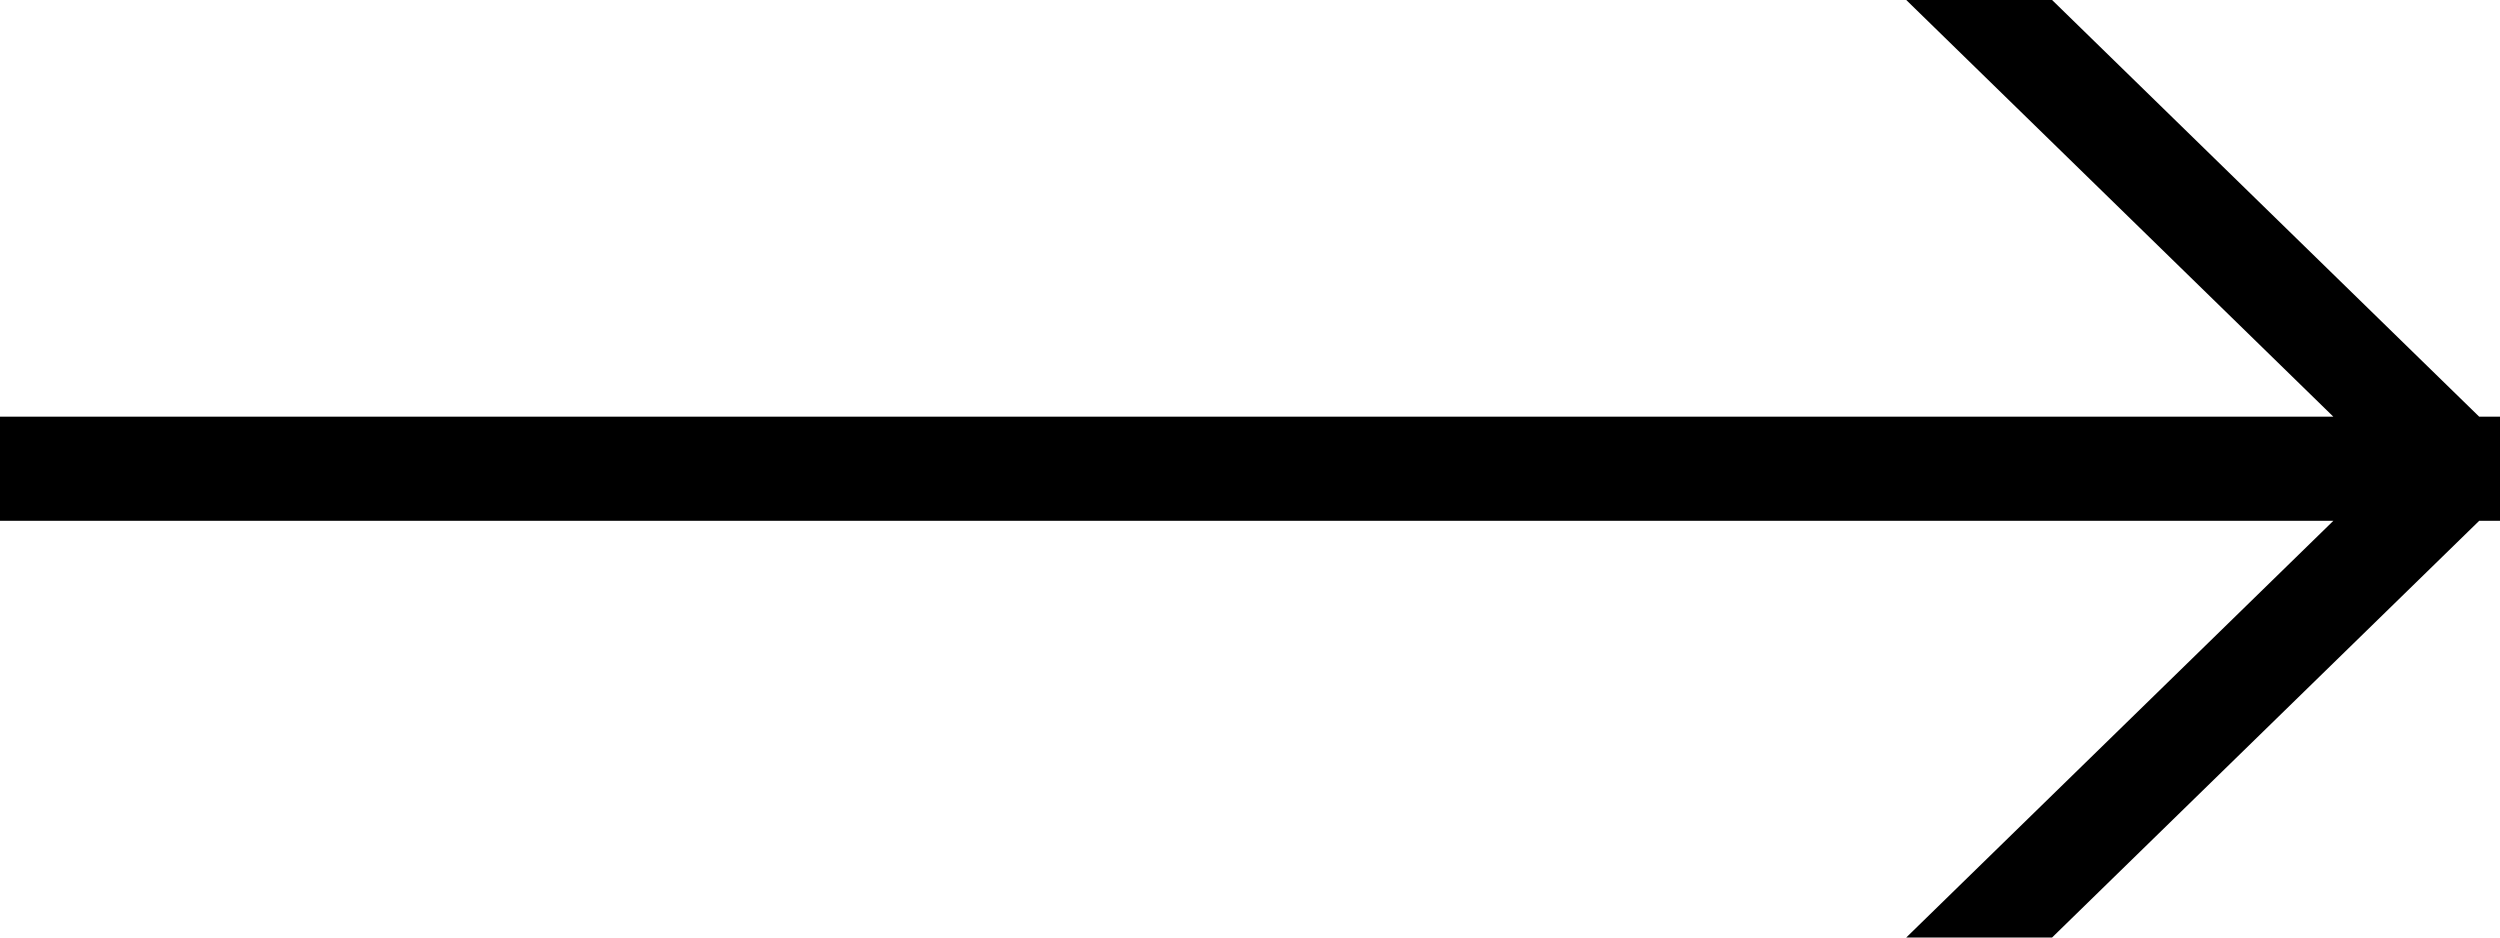 <?xml version="1.0" encoding="utf-8"?>
<svg version="1.1" xmlns="http://www.w3.org/2000/svg" x="0px" y="0px"
	 width="24px" height="9px" viewBox="0 0 24 9" style="enable-background:new 0 0 24 9;" xml:space="preserve">
<polygon points="23.8,4 19.7,0 18.3,0 22.4,4 0,4 0,5 22.4,5 18.3,9 19.7,9 23.8,5 24,5 24,4 "/>
</svg>
